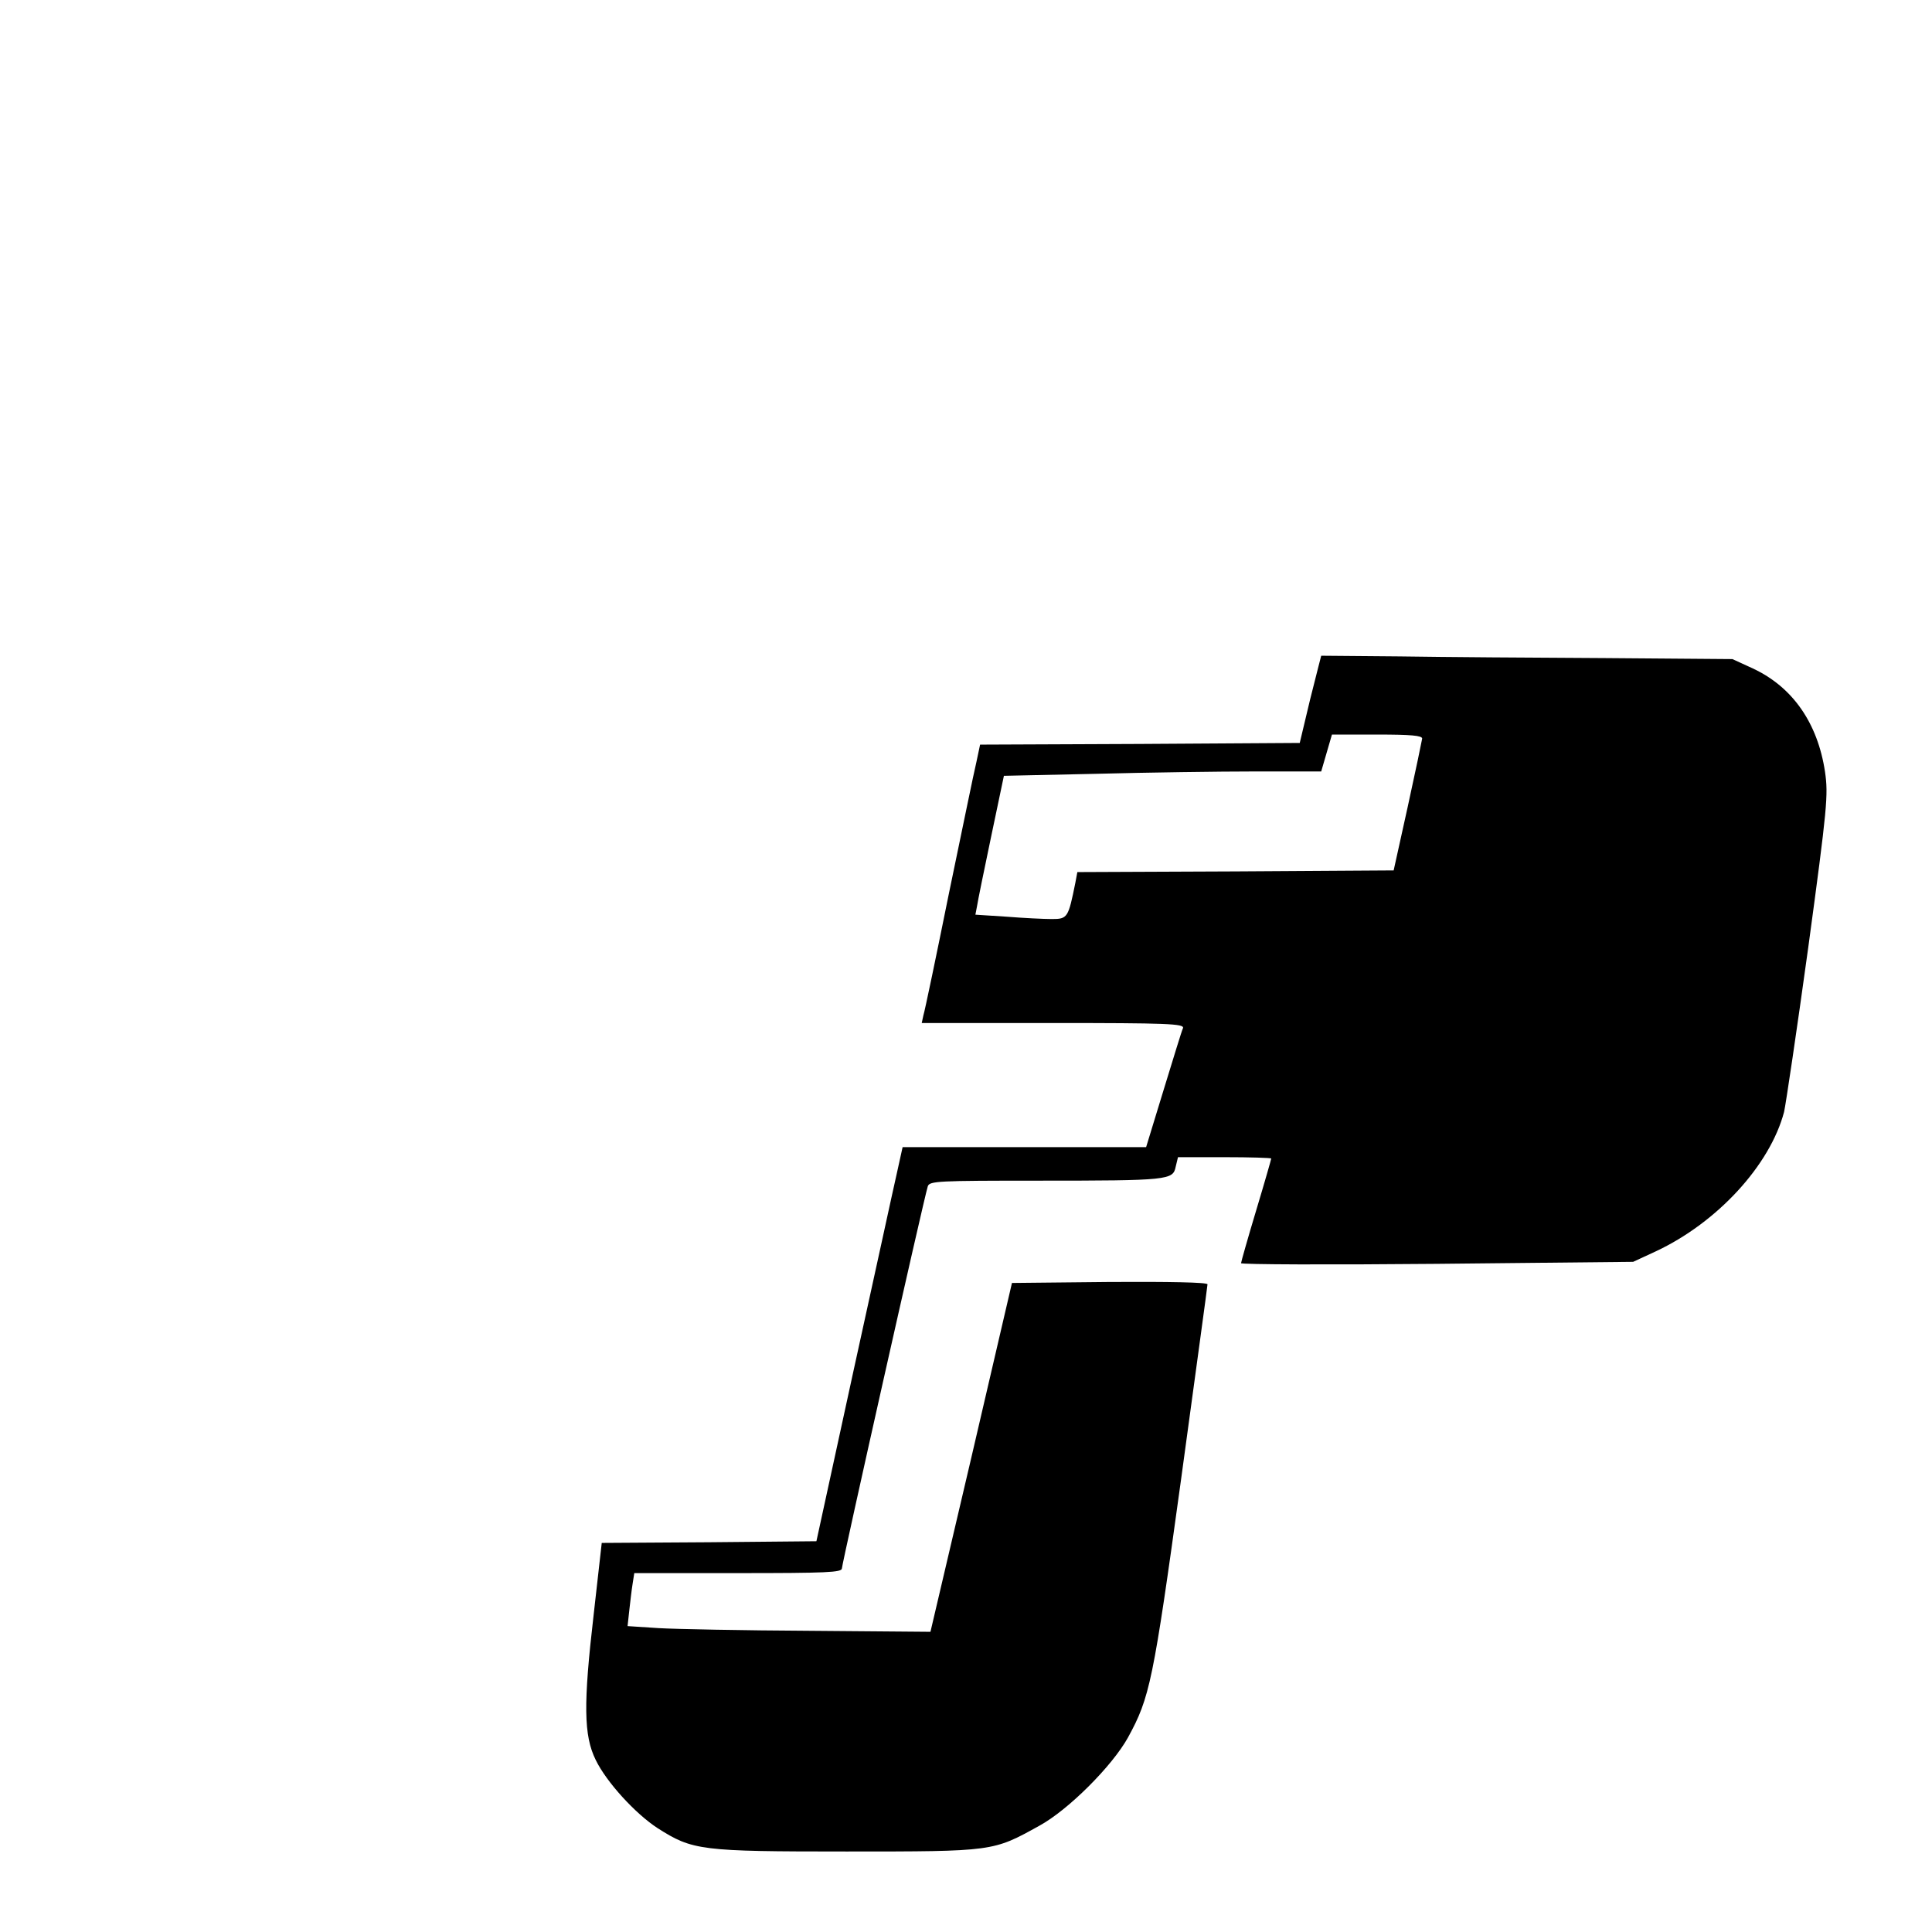 <?xml version="1.0" standalone="no"?>
<!DOCTYPE svg PUBLIC "-//W3C//DTD SVG 20010904//EN"
 "http://www.w3.org/TR/2001/REC-SVG-20010904/DTD/svg10.dtd">
<svg version="1.0" xmlns="http://www.w3.org/2000/svg"
 width="576pt" height="576pt" viewBox="0 0 576 576"
 preserveAspectRatio="xMidYMid meet">

<g transform="translate(0,576) scale(0.1,-0.1)"
fill="#000000" stroke="none">
<path d="M3939 3805 c0 0 -15 -58 -33 -130 l-31 -130 -477 -3 -476 -2 -11 -52
c-7 -28 -43 -205 -82 -392 -38 -188 -72 -351 -76 -363 l-5 -23 392 0 c339 0
391 -2 387 -15 -4 -8 -29 -91 -58 -185 l-52 -170 -363 0 -363 0 -17 -77 c-10
-43 -67 -307 -129 -588 l-111 -510 -320 -3 -320 -2 -24 -213 c-31 -267 -30
-361 6 -434 32 -66 118 -160 184 -203 105 -67 128 -70 564 -70 440 0 436 0
575 77 86 47 217 178 264 263 65 119 75 165 158 768 43 316 79 578 79 583 0 6
-116 8 -291 7 l-292 -3 -121 -520 -122 -520 -359 3 c-198 1 -401 5 -452 8
l-92 6 5 46 c3 26 7 62 10 80 l5 32 309 0 c264 0 310 2 310 14 0 14 244 1101
256 1139 5 16 30 17 332 17 386 0 399 2 407 41 l7 29 139 0 c76 0 139 -2 139
-4 0 -2 -20 -72 -45 -155 -25 -83 -45 -154 -45 -157 0 -4 263 -5 584 -2 l585
6 67 31 c184 86 341 257 383 416 5 22 38 243 72 490 57 420 60 455 50 524 -22
146 -97 253 -215 308 l-61 28 -380 3 c-209 1 -485 3 -613 5 -127 1 -232 2
-233 2z m301 -247 c-1 -7 -20 -98 -43 -203 l-42 -190 -471 -3 -472 -2 -6 -32
c-21 -104 -23 -108 -70 -108 -24 0 -85 3 -135 7 l-93 6 5 26 c2 14 21 107 42
207 l38 181 276 6 c152 4 365 7 473 7 l197 0 16 55 16 55 135 0 c101 0 134 -3
134 -12z"/>
</g>
</svg>

